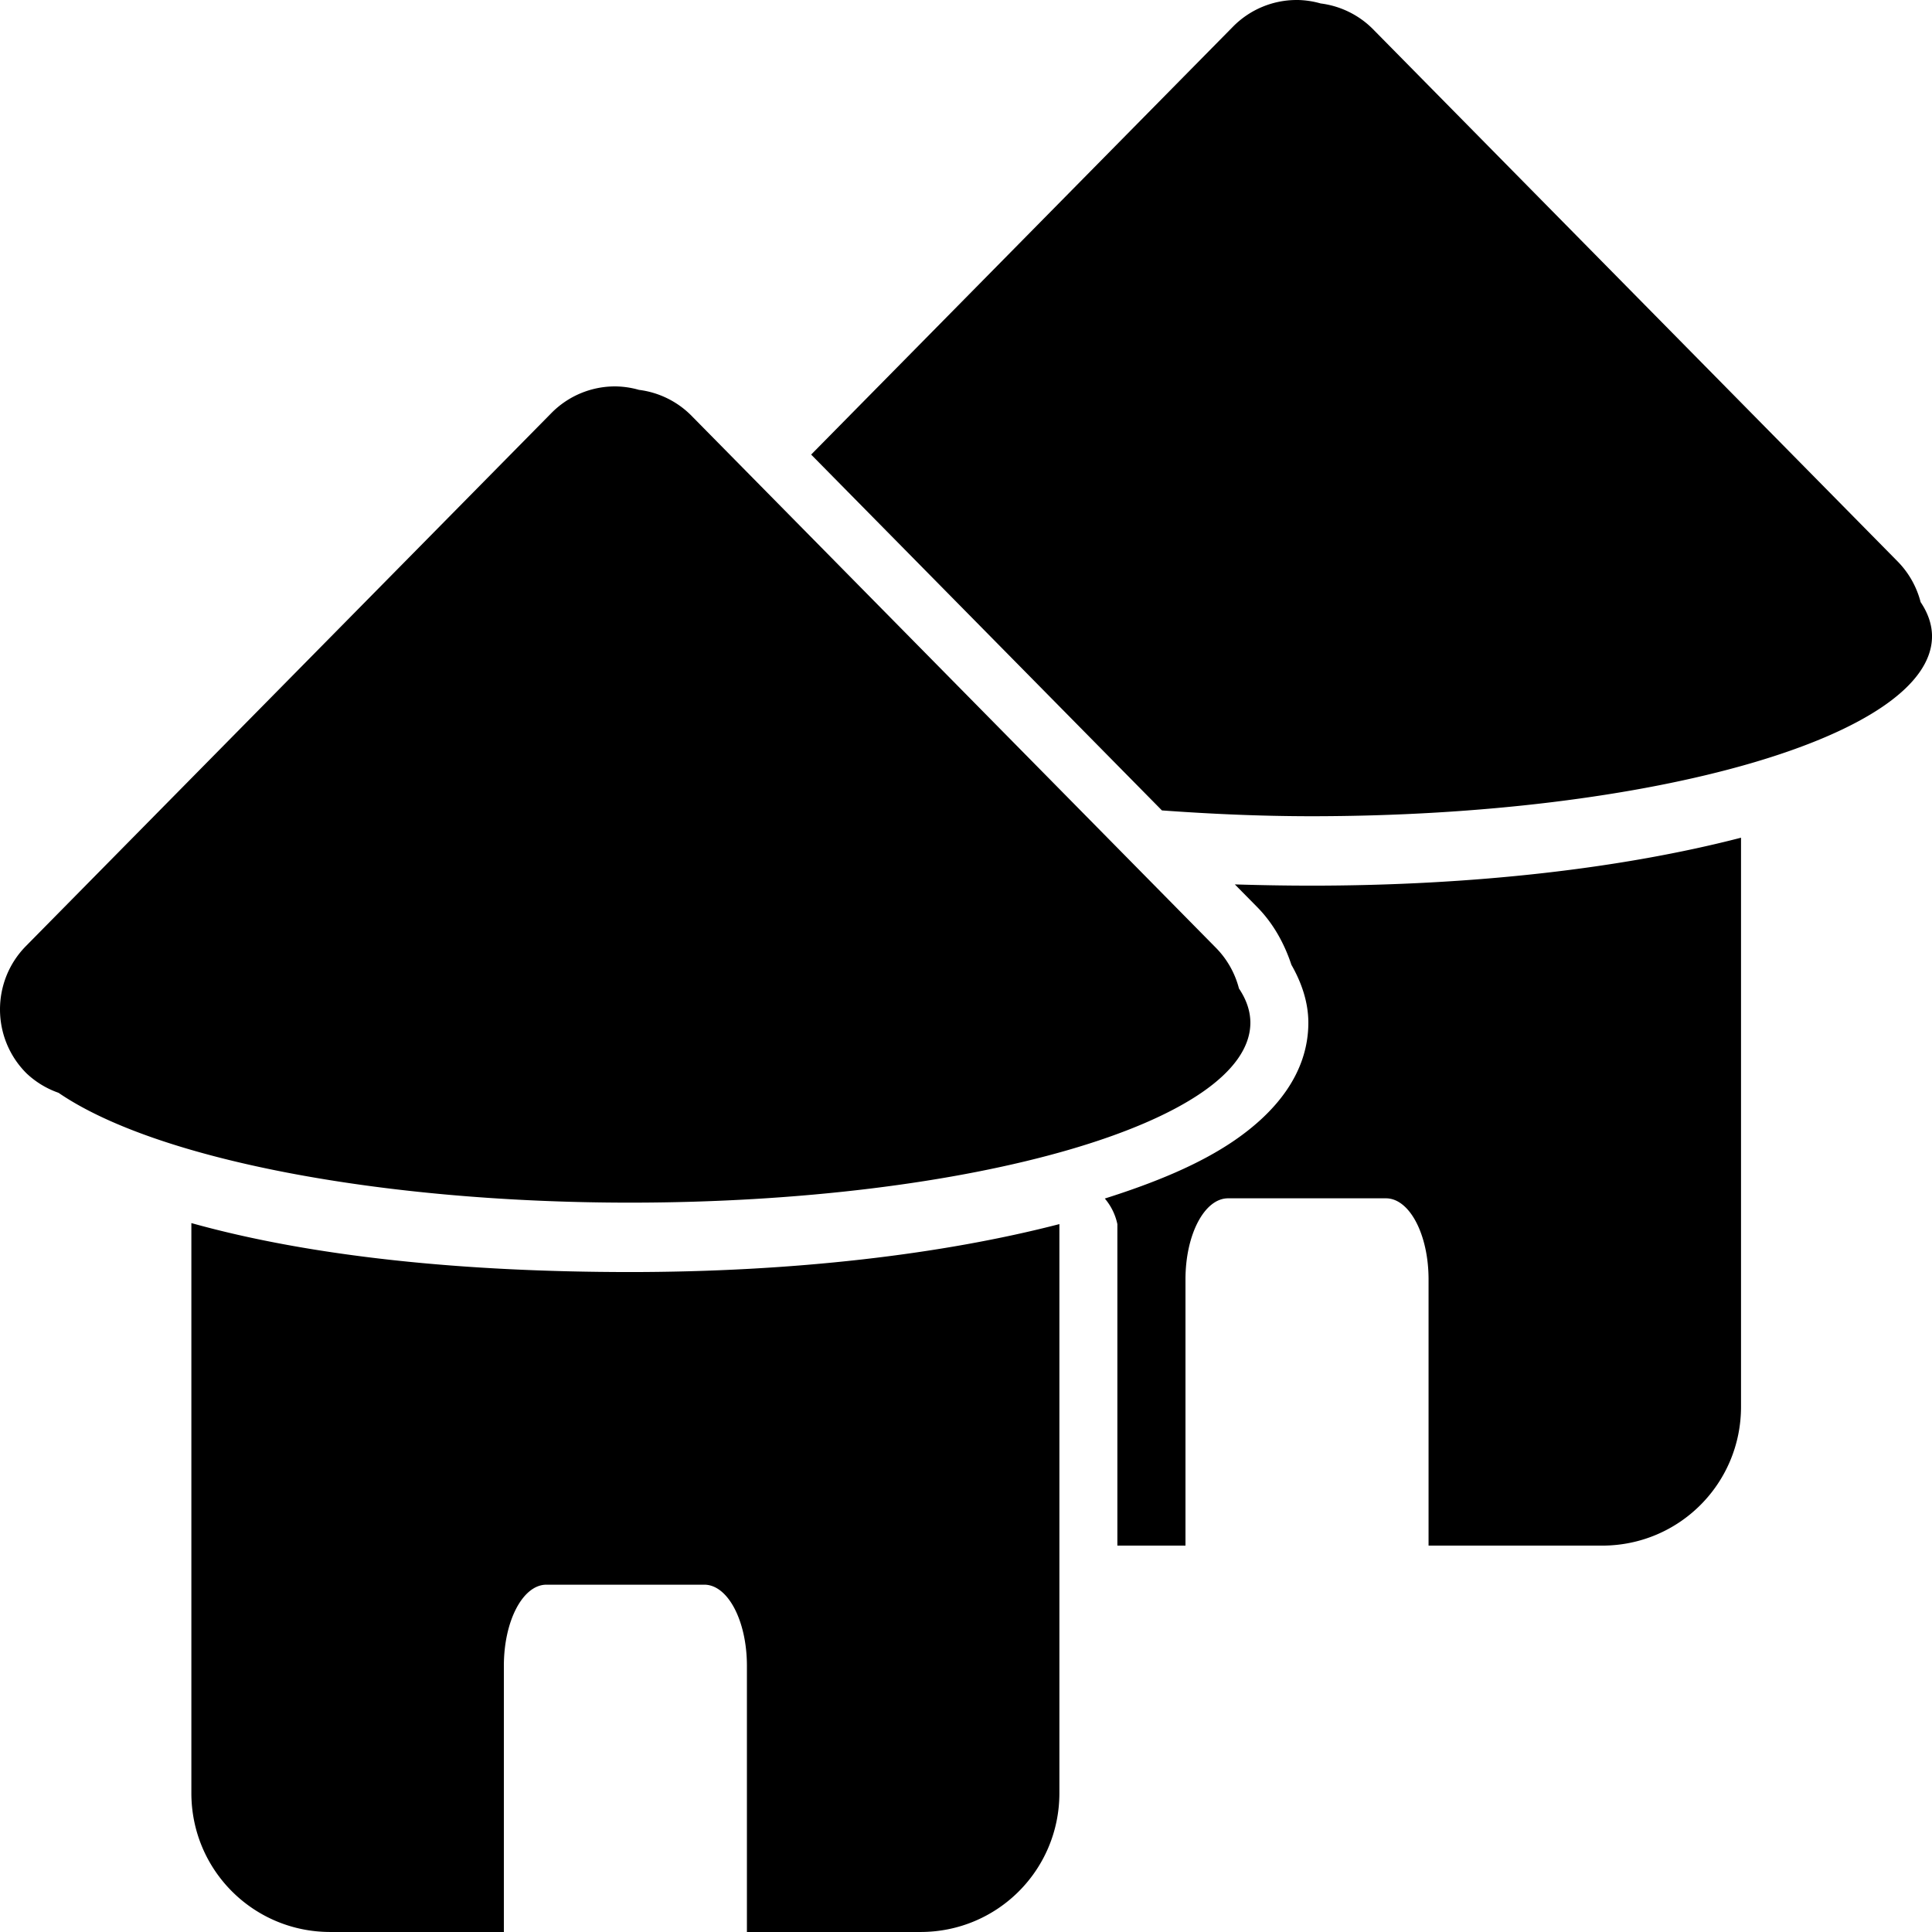 <svg width="100" height="100" version="1.1" viewBox="0 0 100 100" xml:space="preserve" xmlns="http://www.w3.org/2000/svg"><path d="m67.092 0c-1.23 0.006-2.408 0.502-3.273 1.381l-21.834 22.148 18.156 18.418c2.496 0.181 5.066 0.299 7.715 0.301 17.752 7e-6 32.145-4.173 32.145-9.318-0.002-0.593-0.2-1.184-0.59-1.766-0.205-0.792-0.612-1.515-1.184-2.098l-27.195-27.59c-0.725-0.715-1.665-1.17-2.674-1.297-0.412-0.118-0.838-0.179-1.266-0.18zm-35.281 20c-1.23 0.006-2.406 0.502-3.272 1.381l-27.197 27.588c-1.802 1.829-1.787 4.78 0.033 6.59 0.475 0.448 1.039 0.79 1.654 1.004 5.025 3.441 16.655 5.679 29.545 5.686 17.752 7e-6 32.145-4.173 32.145-9.318-0.002-0.593-0.2-1.184-0.59-1.766-0.205-0.792-0.612-1.515-1.184-2.098l-27.195-27.59c-0.725-0.715-1.665-1.17-2.674-1.297-0.412-0.118-0.838-0.179-1.266-0.18zm58.305 23.359c-6.086 1.576-13.79 2.482-22.26 2.482a3.595 3.596 0 0 0-0.002 0c-1.335-6.7e-4 -2.643-0.025-3.939-0.064l1.168 1.184a3 3 0 0 1 0.004 0.004c0.819 0.835 1.389 1.867 1.756 2.973 0.508 0.889 0.873 1.902 0.877 2.982a3 3 0 0 0 0 0.002 3 3 0 0 0 0 0.002 3 3 0 0 0 0 0.002 3 3 0 0 0 0 0.002 3 3 0 0 0 0 0.002c0 2.685-1.783 4.699-3.83 6.102-1.797 1.231-4.09 2.176-6.705 3.004a3 3 0 0 1 0.65 1.324v16.641h3.525v-13.777c0-2.327 0.984-4.199 2.205-4.199h8.172c1.221 0 2.205 1.872 2.205 4.199v13.777h8.984c3.983 0 7.189-3.208 7.189-7.191v-29.449zm-80.211 19.947v29.502c0 3.984 3.207 7.191 7.189 7.191h8.986v-13.777c0-2.327 0.982-4.199 2.203-4.199h8.172c1.221 0 2.205 1.872 2.205 4.199v13.777h8.986c3.983 0 7.188-3.208 7.188-7.191v-29.449c-6.086 1.576-13.79 2.482-22.26 2.482a3.595 3.596 0 0 0-0.002 0c-8.561-0.004-16.406-0.786-22.668-2.535z" style="paint-order:stroke fill markers"/></svg>
